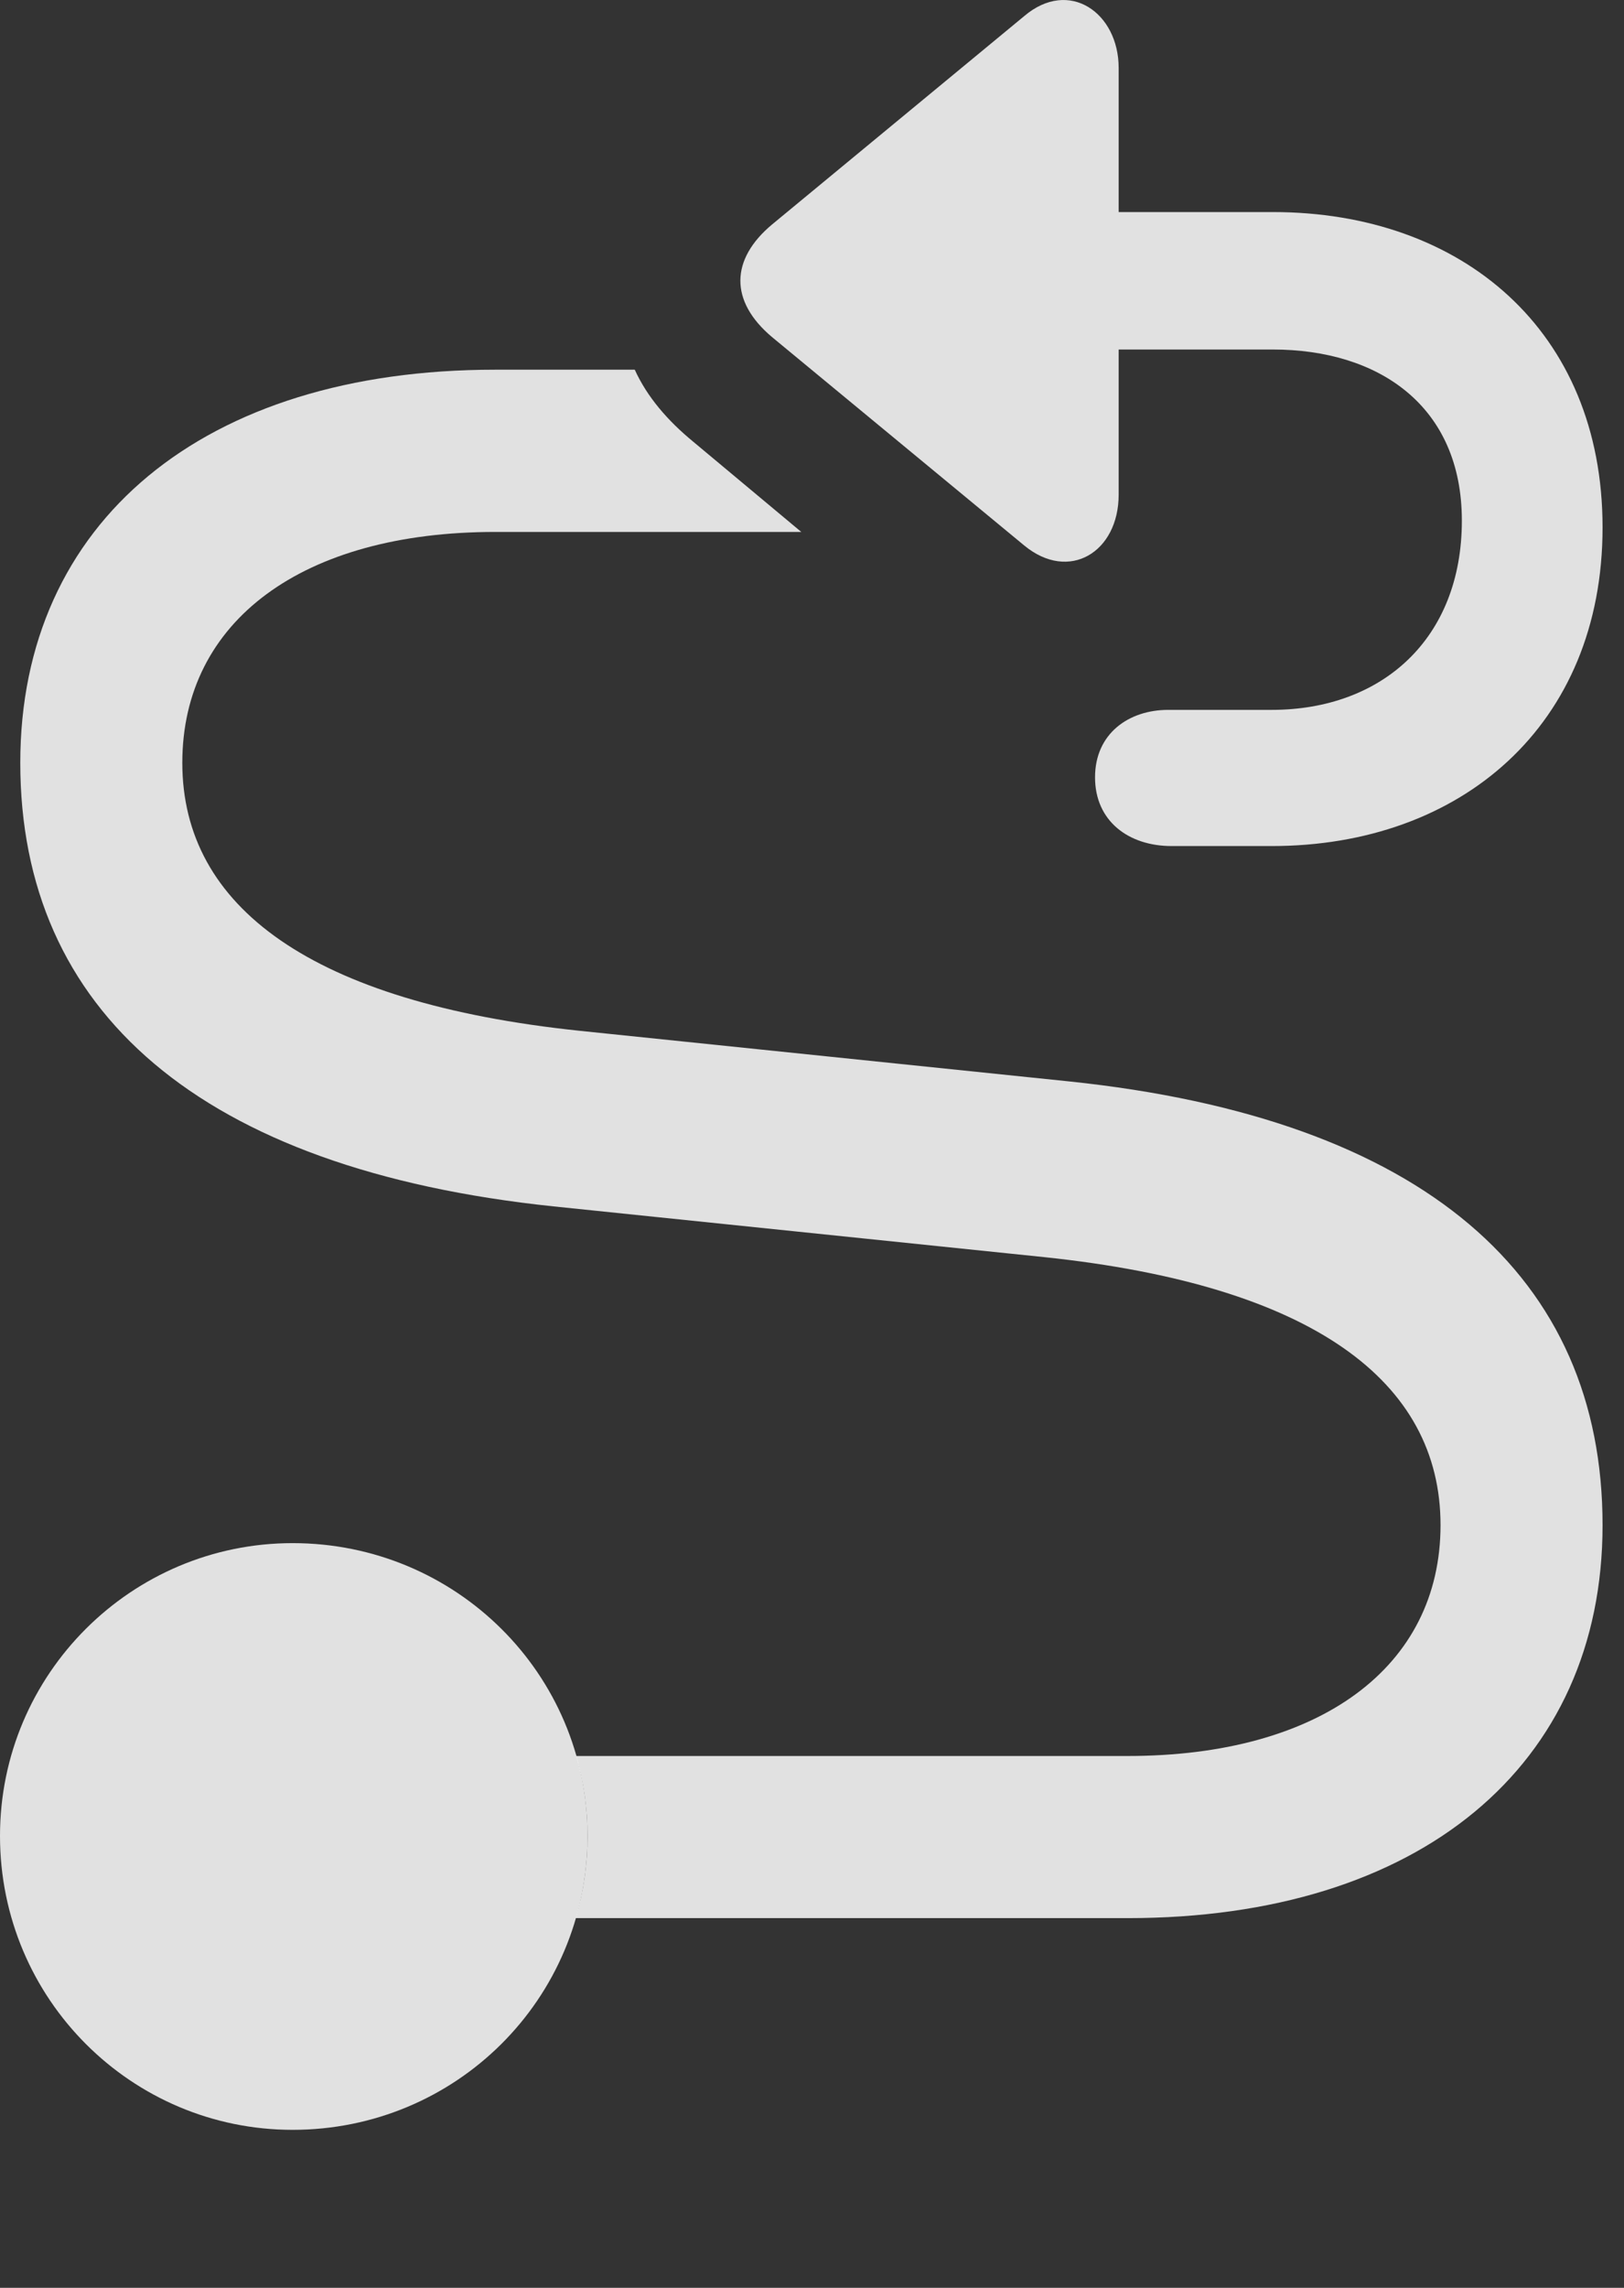 <?xml version="1.0" encoding="UTF-8"?>
<!--Generator: Apple Native CoreSVG 326-->
<!DOCTYPE svg
PUBLIC "-//W3C//DTD SVG 1.1//EN"
       "http://www.w3.org/Graphics/SVG/1.1/DTD/svg11.dtd">
<svg version="1.1" xmlns="http://www.w3.org/2000/svg" xmlns:xlink="http://www.w3.org/1999/xlink" viewBox="0 0 14.092 19.84">
 <rect x="0" y="0" width="14.092" height="19.84" fill="#333333" stroke="none"/>
 <g>
  <rect height="19.84" opacity="0" width="14.092" x="0" y="0"/>
  <path d="M6.016 3.831L6.953 4.613L4.297 4.613C2.627 4.613 1.582 5.384 1.582 6.615C1.582 7.865 2.705 8.695 5.029 8.939L9.277 9.378C12.363 9.7 13.906 11.077 13.906 13.226C13.906 15.316 12.315 16.634 9.785 16.634L4.995 16.634C5.063 16.409 5.098 16.169 5.098 15.921C5.098 15.68 5.064 15.447 4.999 15.228L9.785 15.228C11.455 15.228 12.5 14.456 12.5 13.226C12.5 11.976 11.387 11.146 9.062 10.902L4.805 10.462C1.729 10.14 0.176 8.763 0.176 6.615C0.176 4.525 1.768 3.206 4.297 3.206L5.508 3.206C5.615 3.441 5.791 3.646 6.016 3.831Z" fill="white" fill-opacity="0.85"/>
  <path d="M2.539 18.47C3.955 18.47 5.098 17.337 5.098 15.921C5.098 14.515 3.955 13.382 2.539 13.382C1.143 13.382 0 14.515 0 15.921C0 17.337 1.143 18.47 2.539 18.47Z" fill="white" fill-opacity="0.85"/>
  <path d="M9.707 3.031L11.045 3.031C11.963 3.031 12.685 3.519 12.685 4.515C12.685 5.54 11.992 6.156 11.035 6.156L10.137 6.156C9.795 6.156 9.502 6.361 9.502 6.741C9.502 7.122 9.795 7.337 10.166 7.337L11.035 7.337C12.676 7.337 13.906 6.292 13.906 4.574C13.906 2.865 12.685 1.839 11.045 1.839L9.707 1.839L9.707 0.589C9.707 0.111 9.277-0.192 8.887 0.14L6.699 1.947C6.338 2.249 6.328 2.611 6.699 2.923L8.887 4.73C9.277 5.052 9.707 4.788 9.707 4.29Z" fill="white" fill-opacity="0.85"/>
 </g>
</svg>
